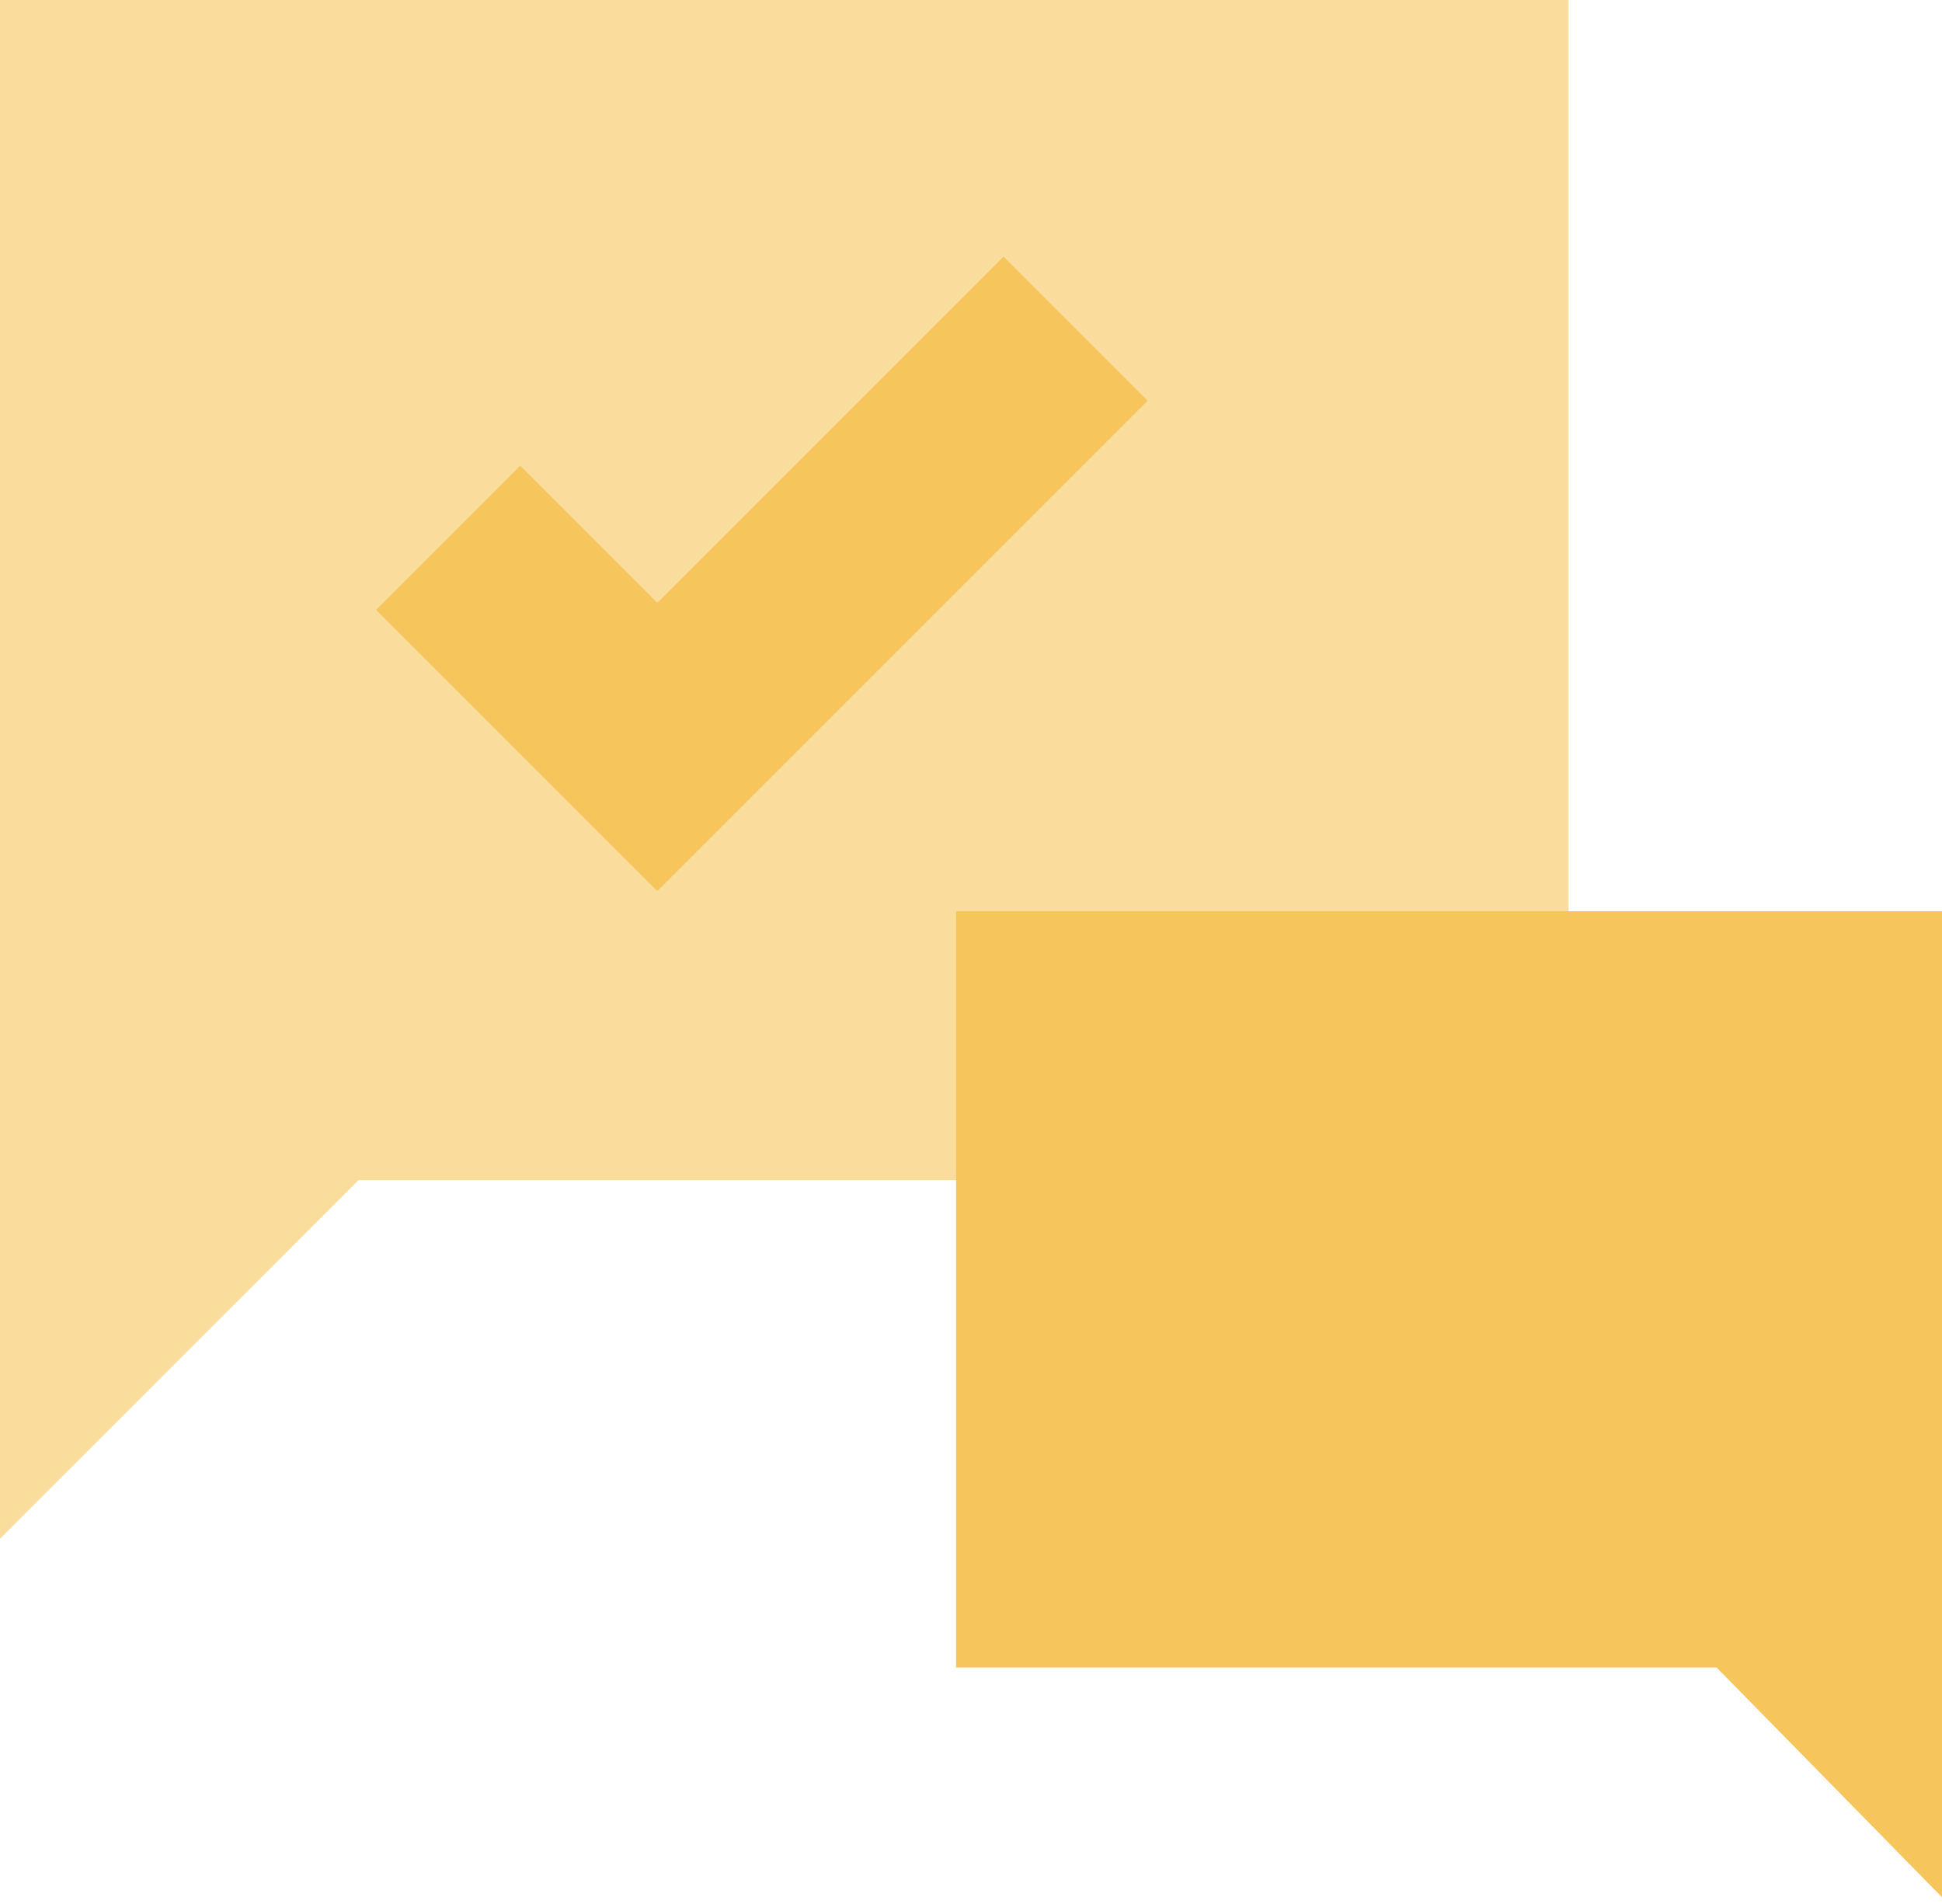 <svg width="51" height="50" viewBox="0 0 51 50" fill="none"
    xmlns="http://www.w3.org/2000/svg">
    <path d="M0 40.408V0H41.192V30.992H9.415L0 40.408Z" fill="#F6C55B" fill-opacity="0.6"></path>
    <path d="M51 49.823V23.931H25.108V43.79H45.082L51 49.823Z" fill="#F6C55B" style="mix-blend-mode:multiply"></path>
    <g style="mix-blend-mode:multiply">
        <path d="M11.769 14.123L17.262 19.615L28.246 8.631" stroke="#F6C55B" stroke-width="5.353"></path>
    </g>
</svg>